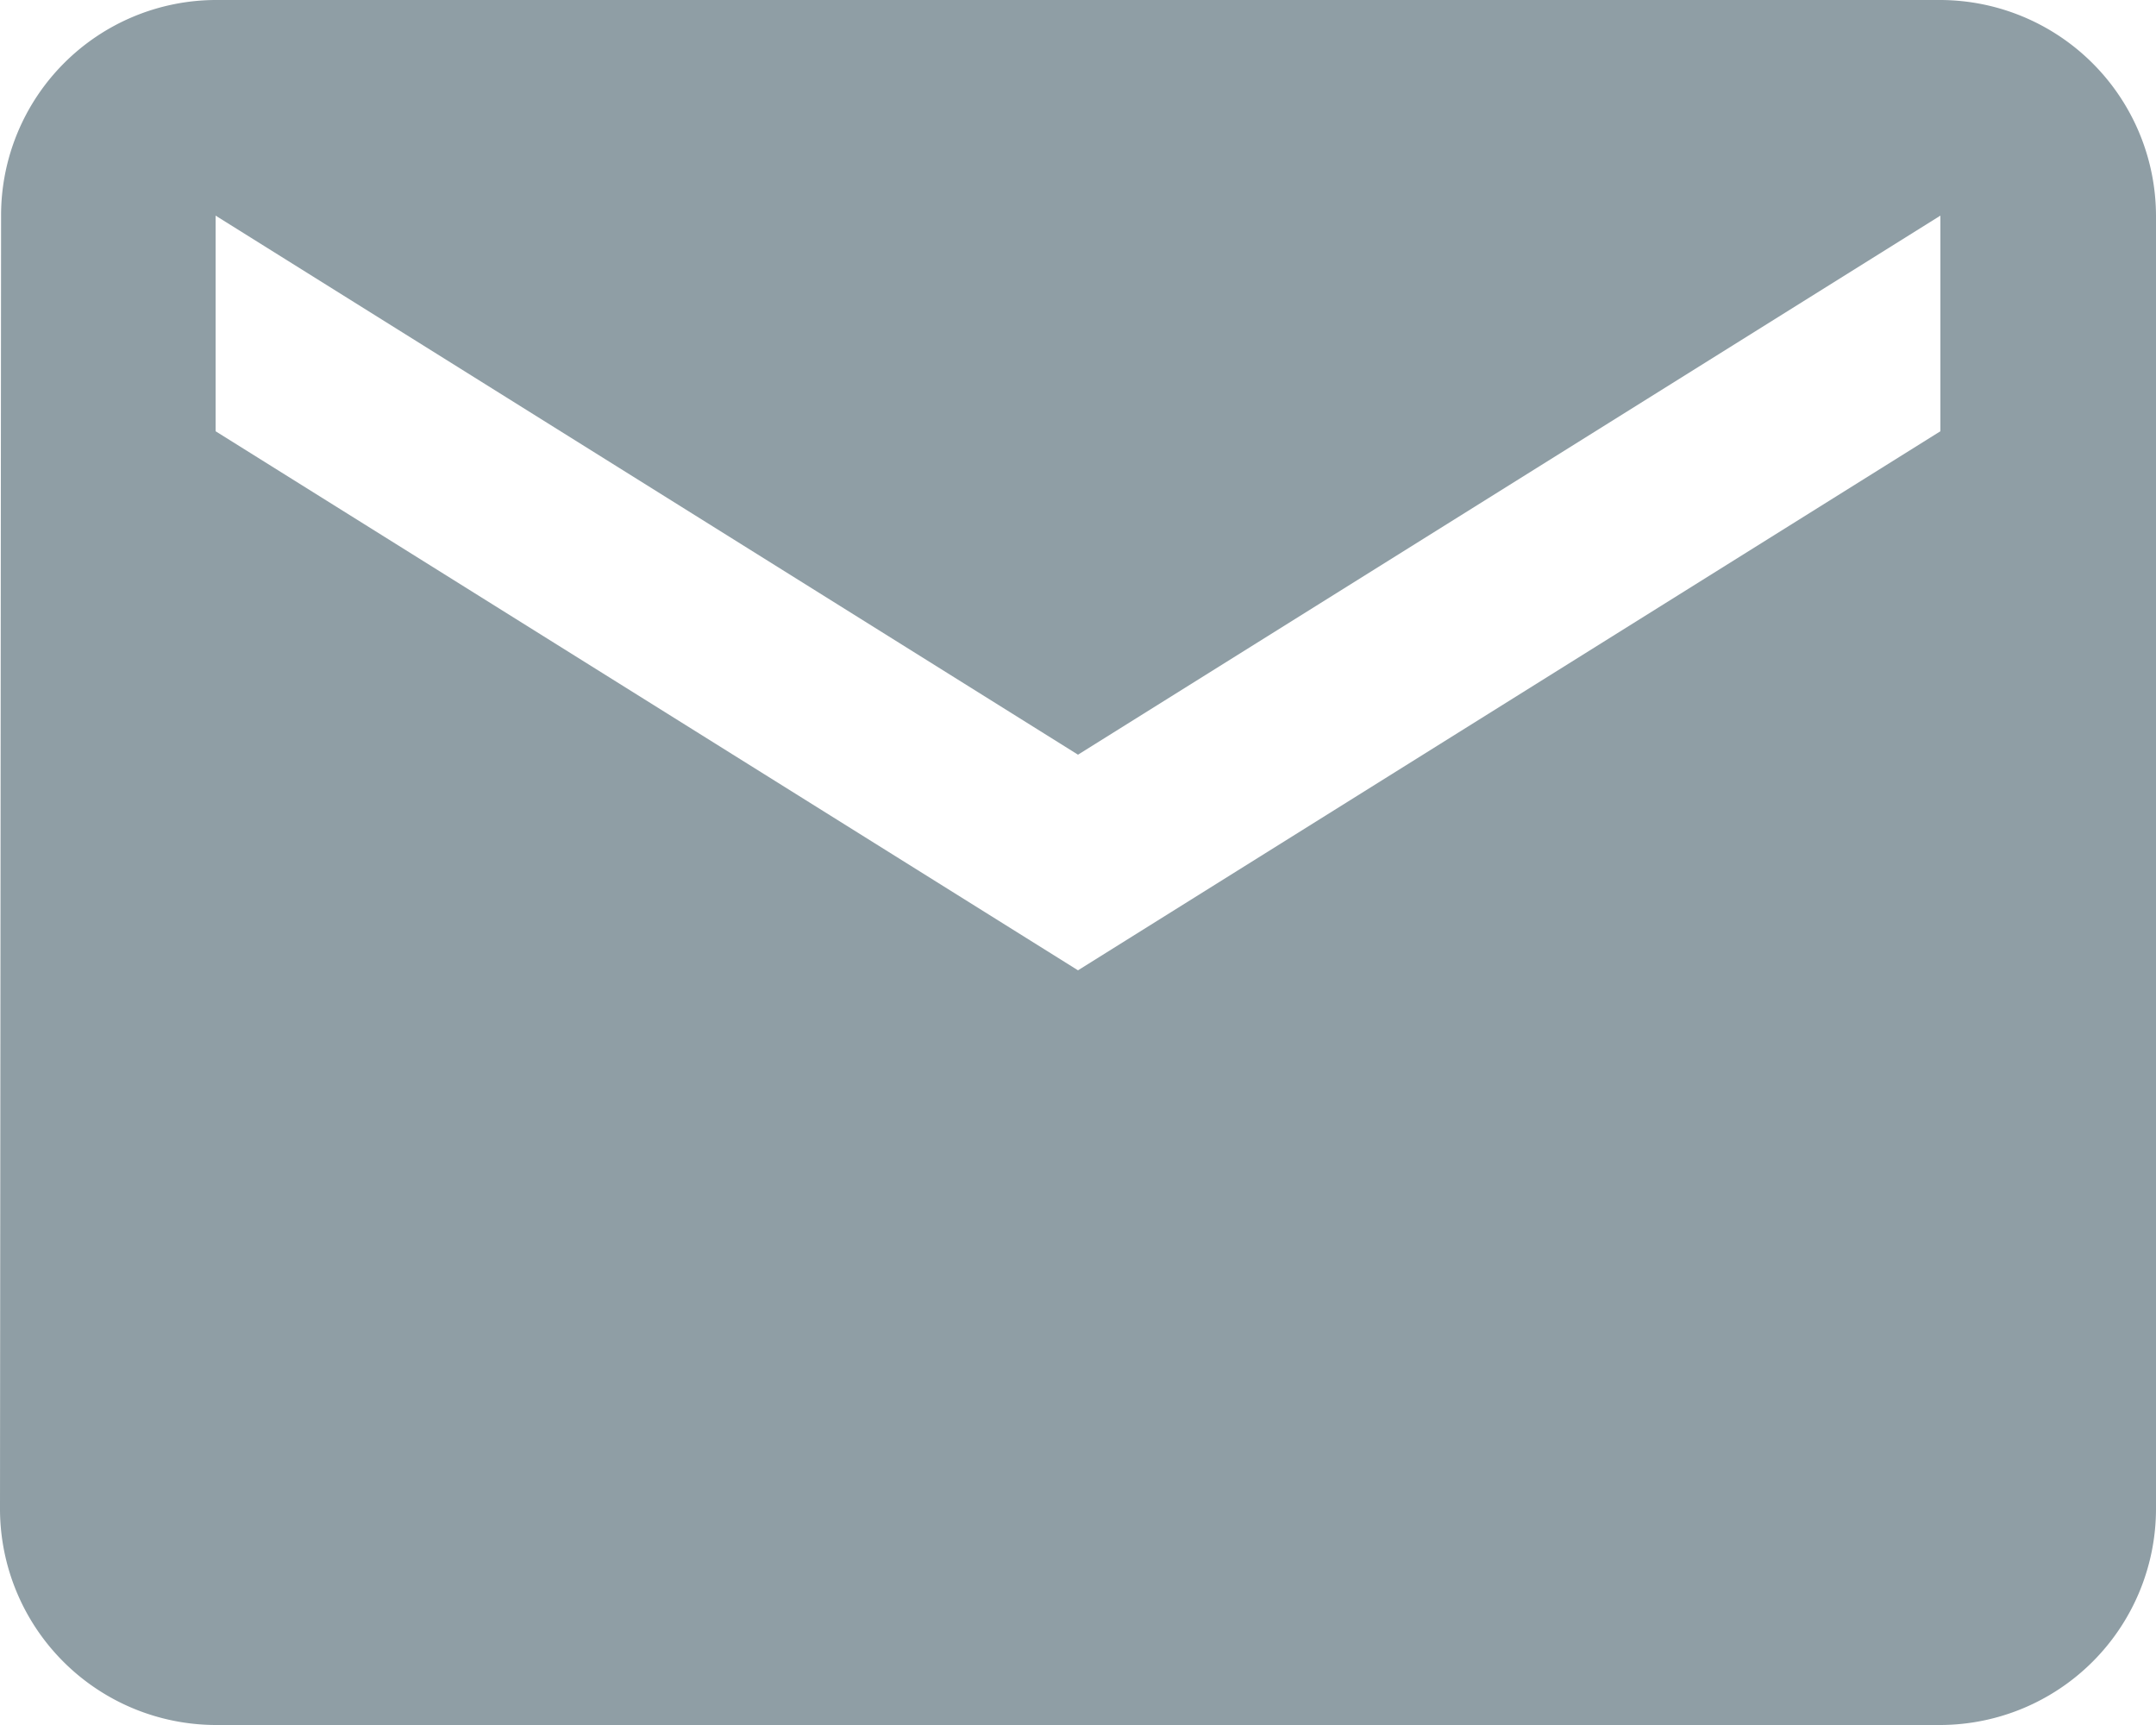 <svg xmlns="http://www.w3.org/2000/svg" width="60" height="48" viewBox="0 0 60 48">
  <path id="Path_34" data-name="Path 34" d="M56,4H8a5.992,5.992,0,0,0-5.97,6L2,46a6.018,6.018,0,0,0,6,6H56a6.018,6.018,0,0,0,6-6V10A6.018,6.018,0,0,0,56,4Zm0,12L32,31,8,16V10L32,25,56,10Z" transform="translate(-2 -4)" fill="#8f9ea5"/>
</svg>
